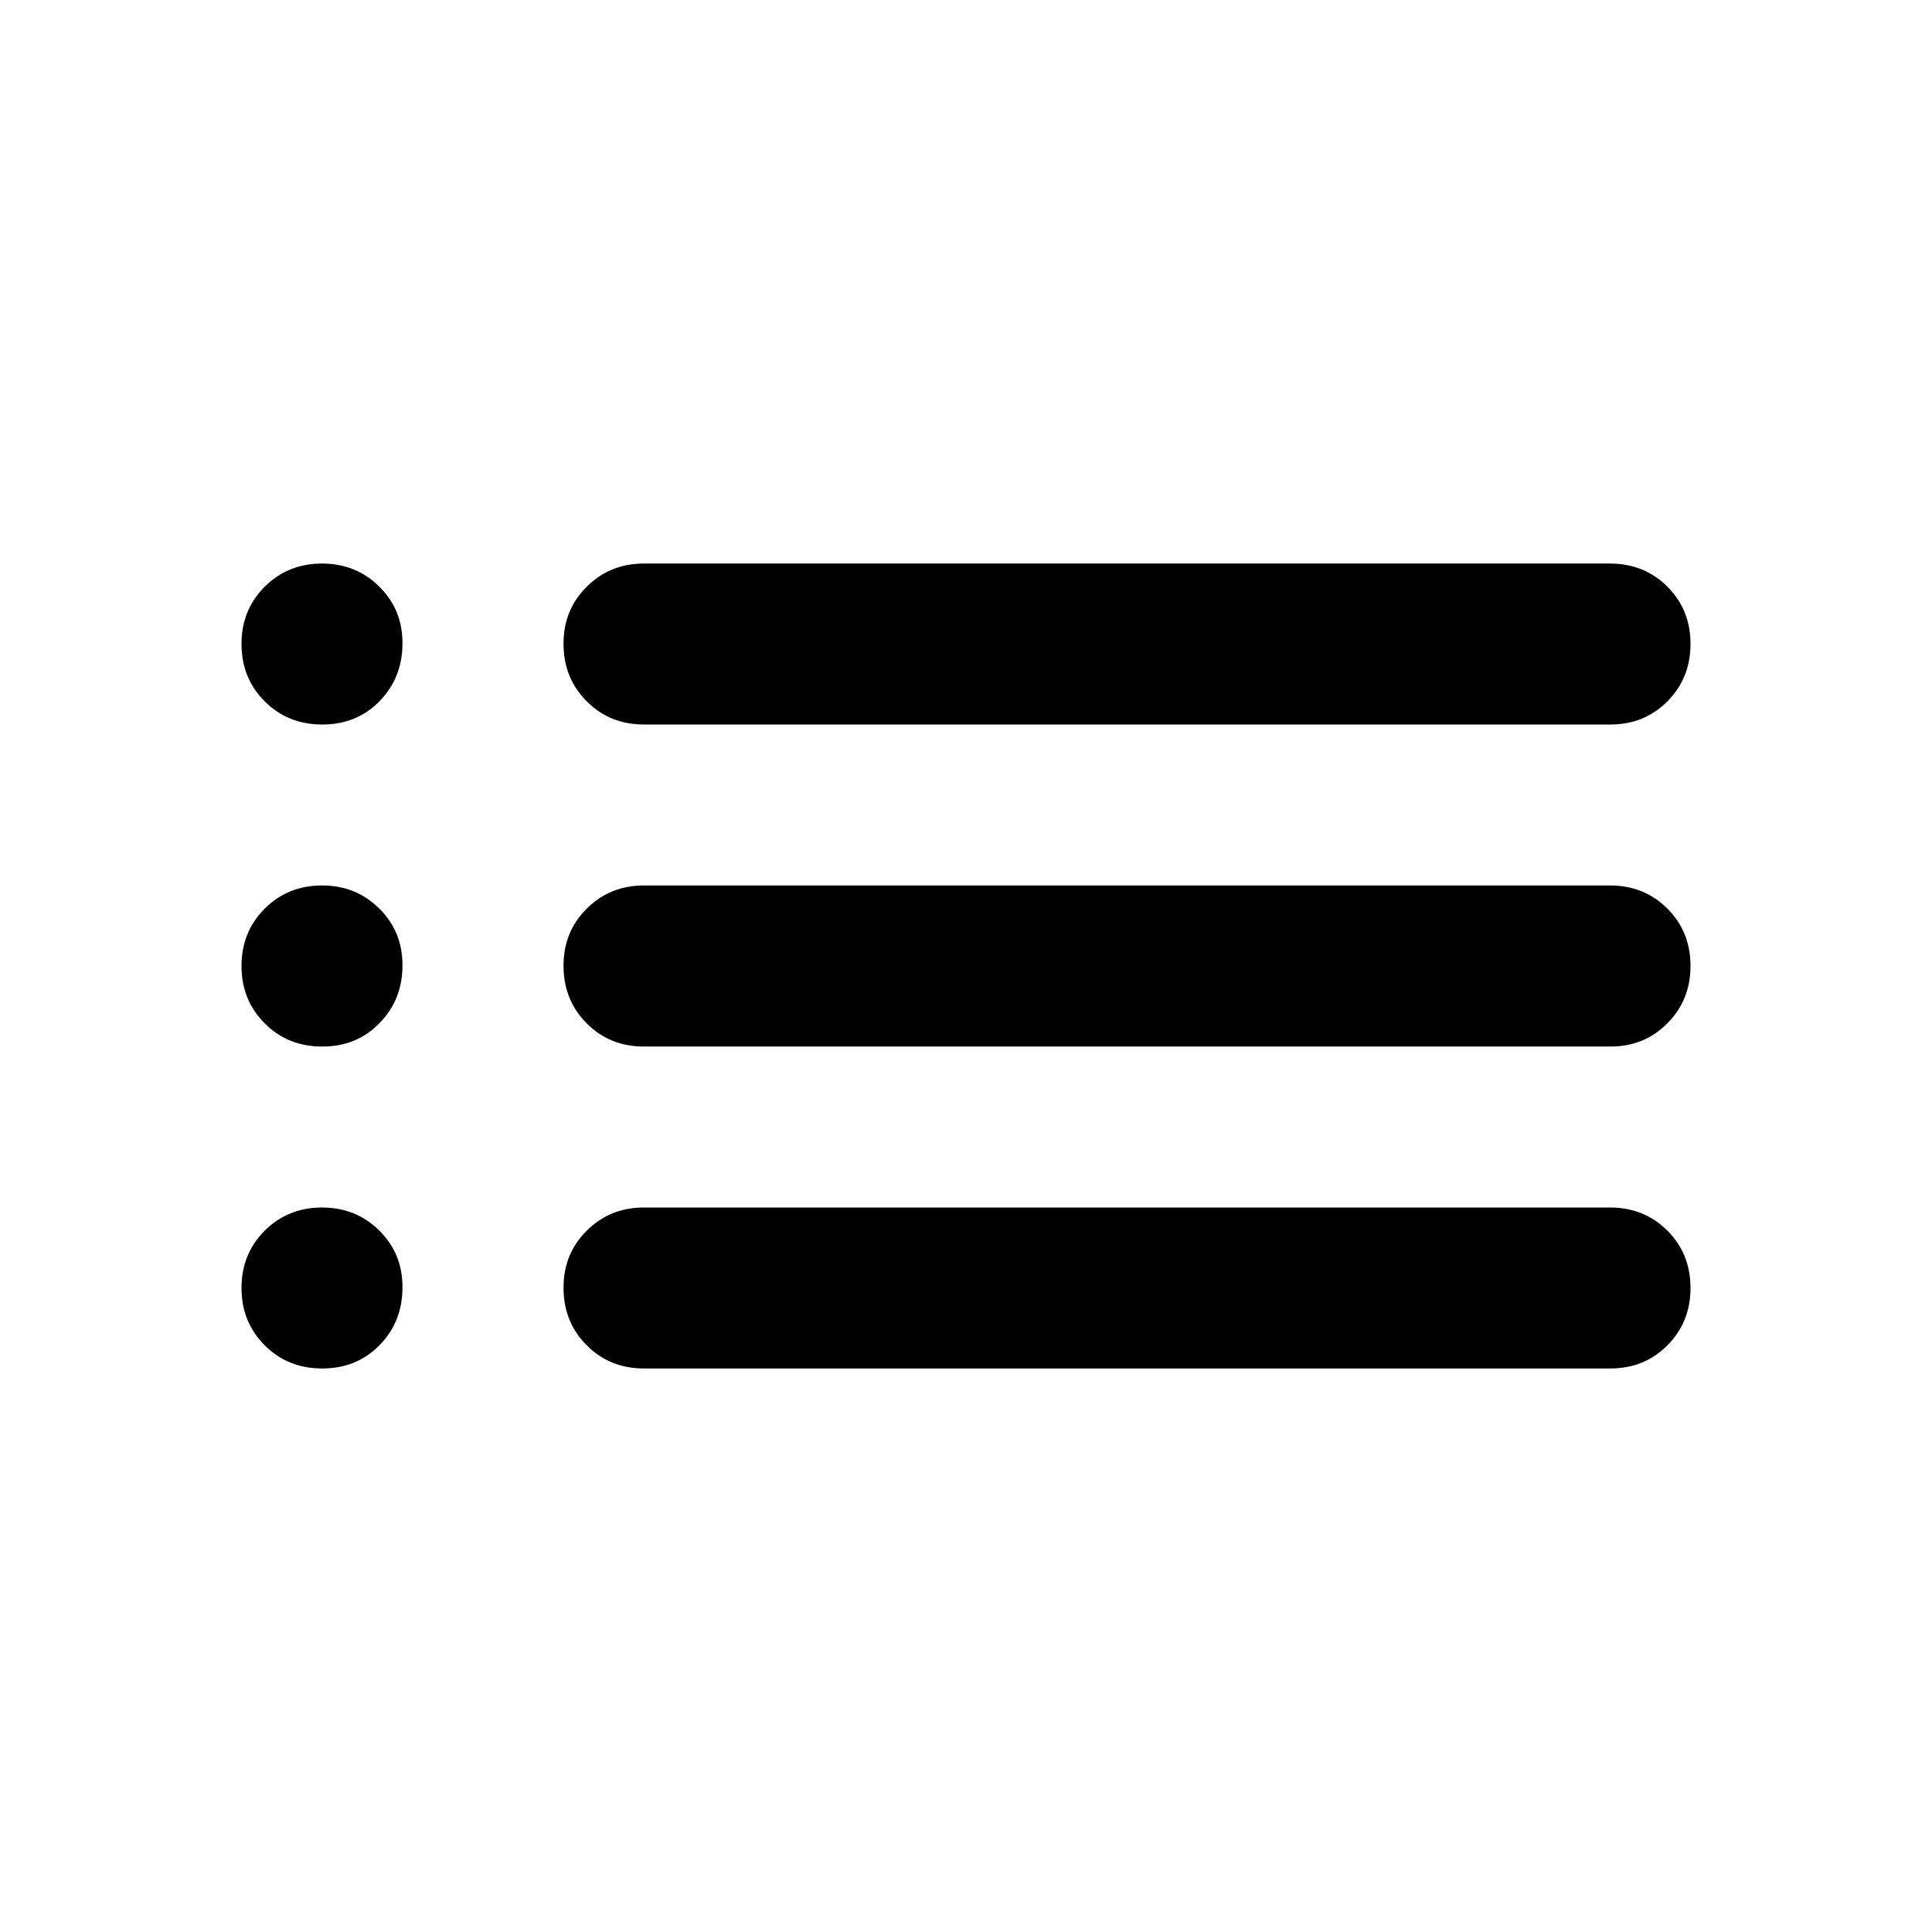 <svg width="16" height="16" viewBox="0 0 16 16" fill="none" xmlns="http://www.w3.org/2000/svg">
<path d="M5.333 6C5.144 6 4.986 5.936 4.859 5.808C4.731 5.68 4.667 5.522 4.667 5.333C4.666 5.145 4.73 4.987 4.859 4.859C4.987 4.731 5.145 4.667 5.333 4.667H13.333C13.522 4.667 13.681 4.731 13.809 4.859C13.937 4.987 14 5.145 14 5.333C14 5.522 13.936 5.68 13.808 5.809C13.68 5.937 13.522 6.001 13.333 6H5.333ZM5.333 8.667C5.144 8.667 4.986 8.603 4.859 8.475C4.731 8.347 4.667 8.188 4.667 8C4.666 7.812 4.73 7.653 4.859 7.525C4.987 7.397 5.145 7.333 5.333 7.333H13.333C13.522 7.333 13.681 7.397 13.809 7.525C13.937 7.653 14 7.812 14 8C14 8.188 13.936 8.347 13.808 8.475C13.68 8.604 13.522 8.668 13.333 8.667H5.333ZM5.333 11.333C5.144 11.333 4.986 11.269 4.859 11.141C4.731 11.013 4.667 10.855 4.667 10.667C4.666 10.478 4.73 10.32 4.859 10.192C4.987 10.064 5.145 10 5.333 10H13.333C13.522 10 13.681 10.064 13.809 10.192C13.937 10.32 14 10.478 14 10.667C14 10.855 13.936 11.014 13.808 11.142C13.68 11.27 13.522 11.334 13.333 11.333H5.333ZM2.667 6C2.478 6 2.32 5.936 2.192 5.808C2.064 5.68 2 5.522 2 5.333C2 5.145 2.064 4.987 2.192 4.859C2.32 4.731 2.479 4.667 2.667 4.667C2.855 4.667 3.013 4.731 3.142 4.859C3.271 4.987 3.335 5.145 3.333 5.333C3.332 5.522 3.268 5.68 3.141 5.809C3.015 5.937 2.856 6.001 2.667 6ZM2.667 8.667C2.478 8.667 2.32 8.603 2.192 8.475C2.064 8.347 2 8.188 2 8C2 7.812 2.064 7.653 2.192 7.525C2.32 7.397 2.479 7.333 2.667 7.333C2.855 7.333 3.013 7.397 3.142 7.525C3.271 7.653 3.335 7.812 3.333 8C3.332 8.188 3.268 8.347 3.141 8.475C3.015 8.604 2.856 8.668 2.667 8.667ZM2.667 11.333C2.478 11.333 2.32 11.269 2.192 11.141C2.064 11.013 2 10.855 2 10.667C2 10.478 2.064 10.32 2.192 10.192C2.32 10.064 2.479 10 2.667 10C2.855 10 3.013 10.064 3.142 10.192C3.271 10.32 3.335 10.478 3.333 10.667C3.332 10.855 3.268 11.014 3.141 11.142C3.015 11.27 2.856 11.334 2.667 11.333Z" fill="black"/>
</svg>

